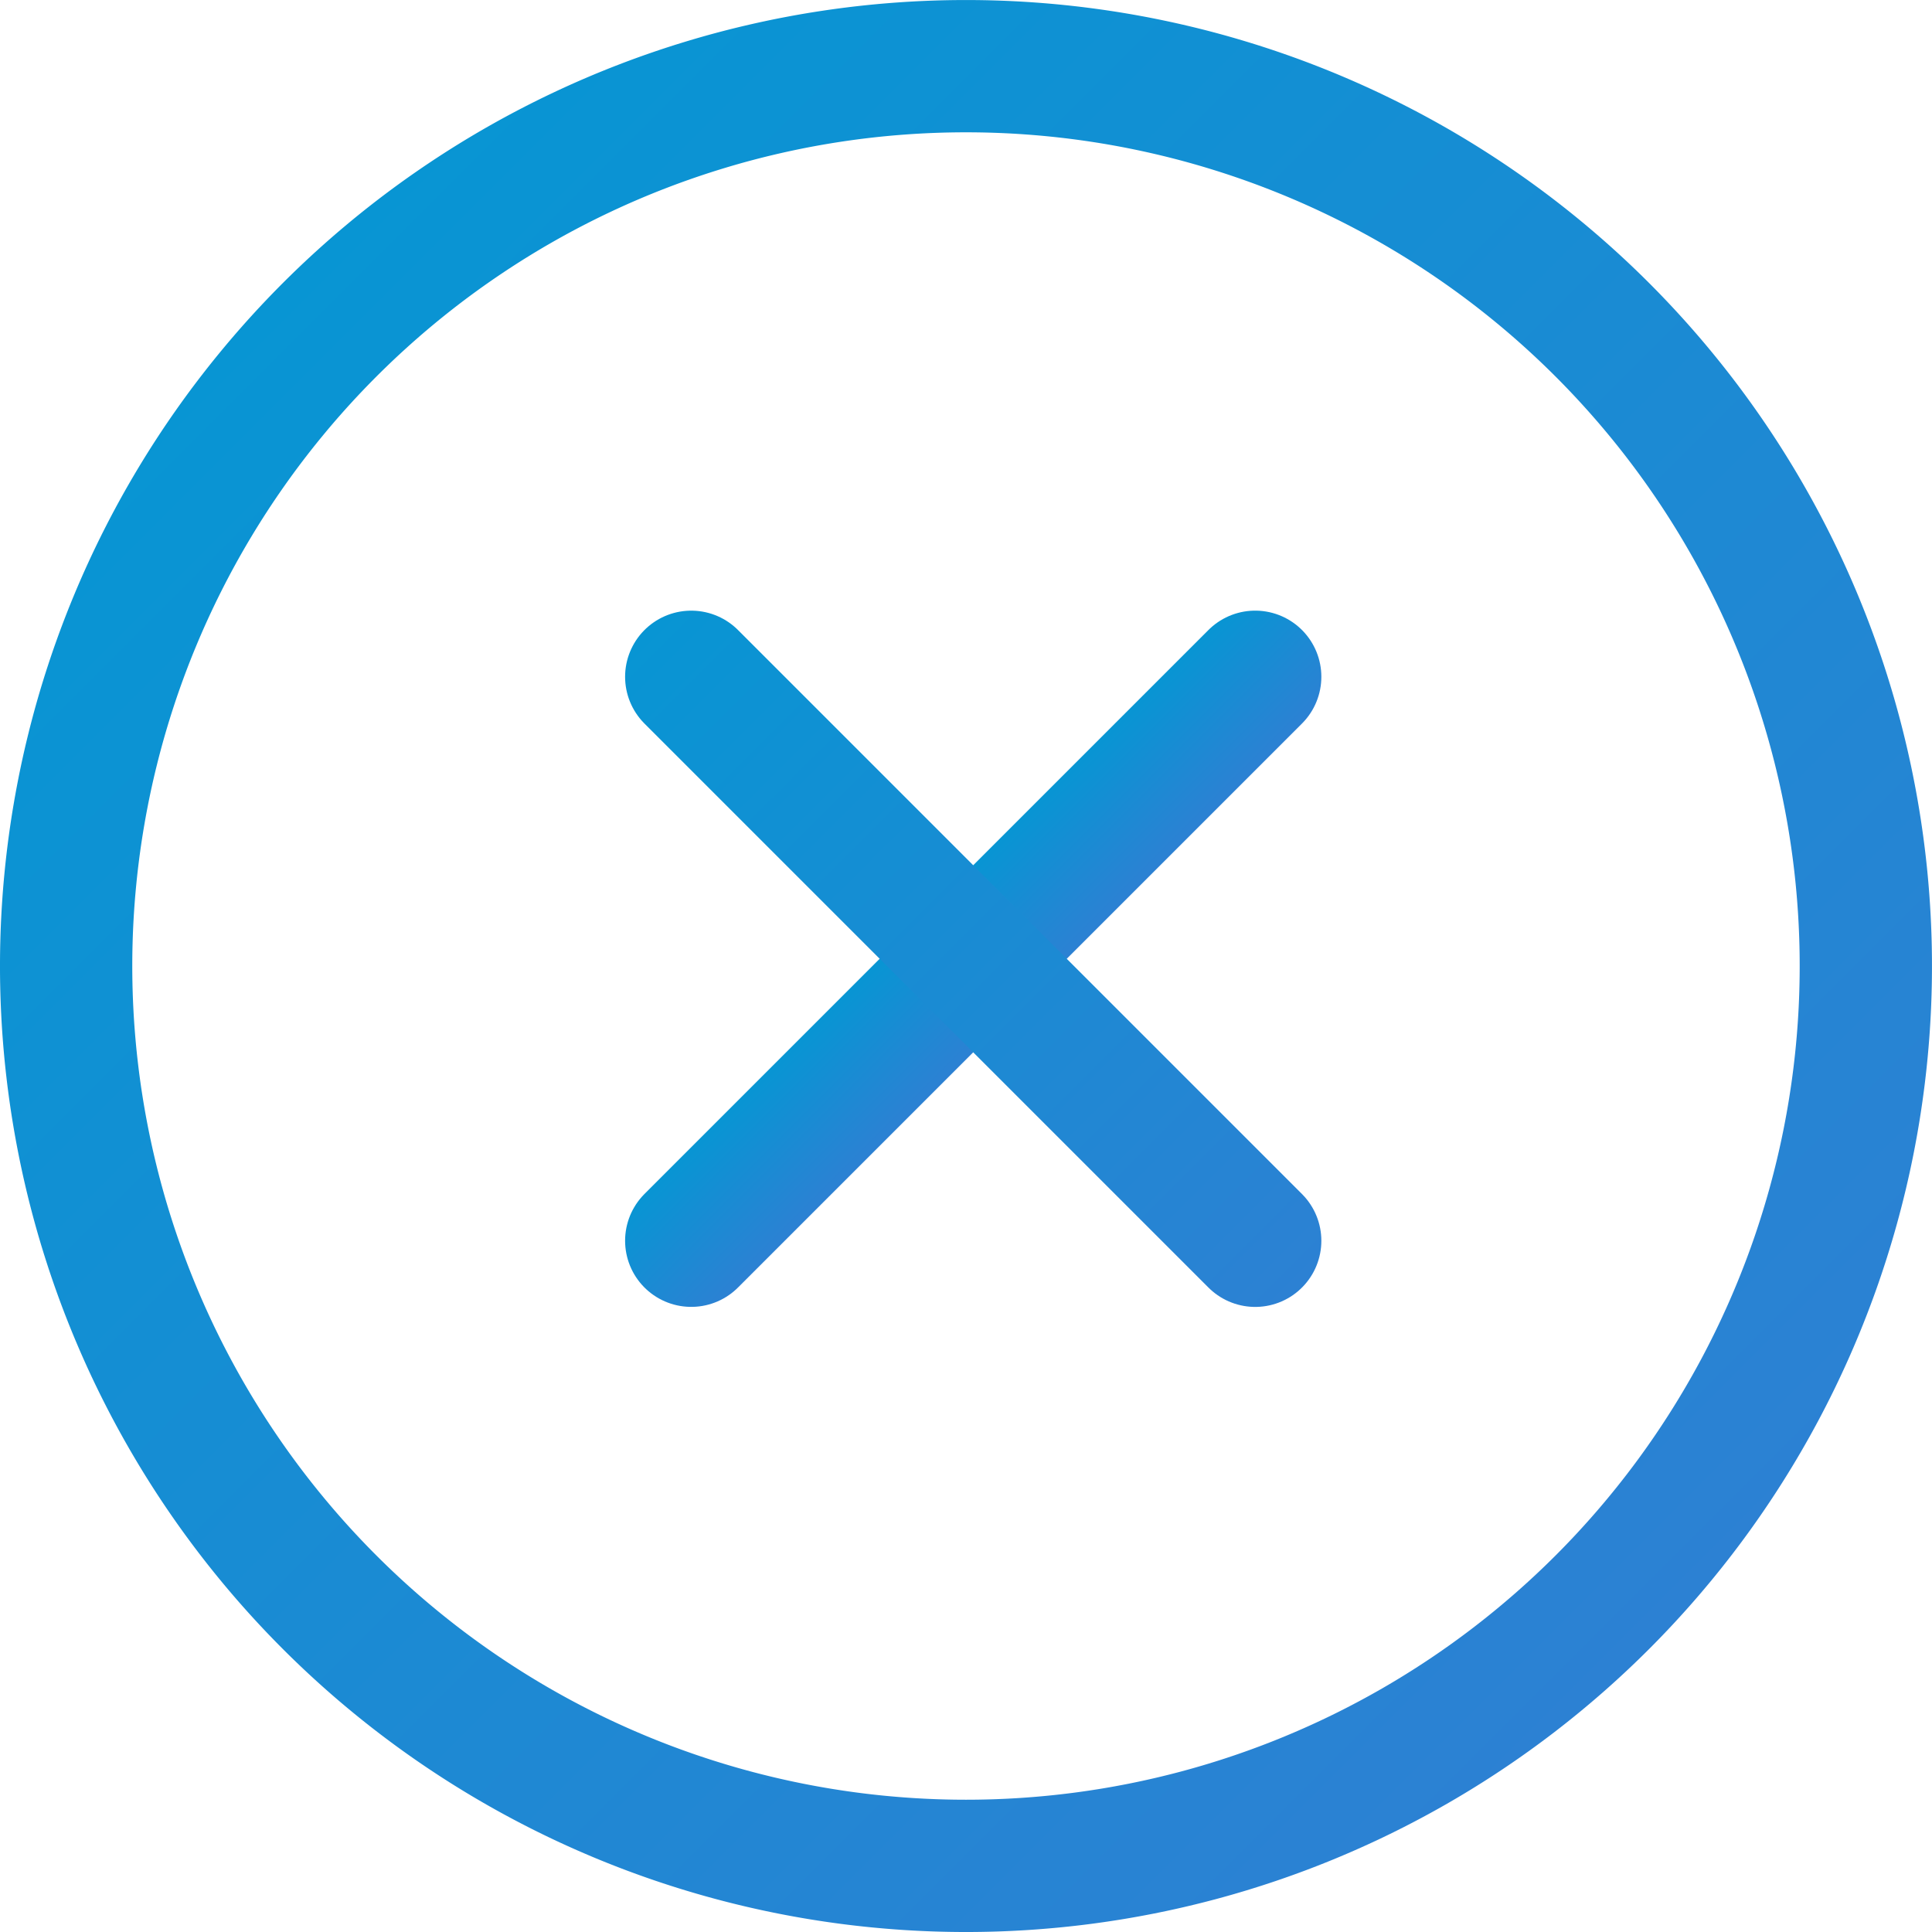 <svg xmlns="http://www.w3.org/2000/svg" xmlns:xlink="http://www.w3.org/1999/xlink" viewBox="0 0 104.457 104.457"><defs><linearGradient id="linear-gradient" x1="-88.85" y1="-44.275" x2="15.607" y2="-44.275" gradientTransform="translate(46.817 109.431) rotate(45)" gradientUnits="userSpaceOnUse"><stop offset="0" stop-color="#0895d3"/><stop offset="1" stop-color="#2c81d3"/></linearGradient><linearGradient id="linear-gradient-2" x1="-40.198" y1="-44.828" x2="-33.046" y2="-44.828" xlink:href="#linear-gradient"/><linearGradient id="linear-gradient-3" x1="-61.759" y1="-44.827" x2="-11.484" y2="-44.827" xlink:href="#linear-gradient"/></defs><g id="Layer_2" data-name="Layer 2"><g id="Layer_2-2" data-name="Layer 2"><path d="M86.631,86.631a48.652,48.652,0,1,0-68.806,0A48.653,48.653,0,0,0,86.631,86.631Z" style="fill:none;stroke-linecap:round;stroke-linejoin:round;stroke-width:7.152px;stroke:url(#linear-gradient)"/><line x1="67.865" y1="36.591" x2="37.373" y2="67.083" style="fill:none;stroke-linecap:round;stroke-linejoin:round;stroke-width:7.152px;stroke:url(#linear-gradient-2)"/><line x1="37.373" y1="36.592" x2="67.865" y2="67.085" style="fill:none;stroke-linecap:round;stroke-linejoin:round;stroke-width:7.152px;stroke:url(#linear-gradient-3)"/></g></g></svg>